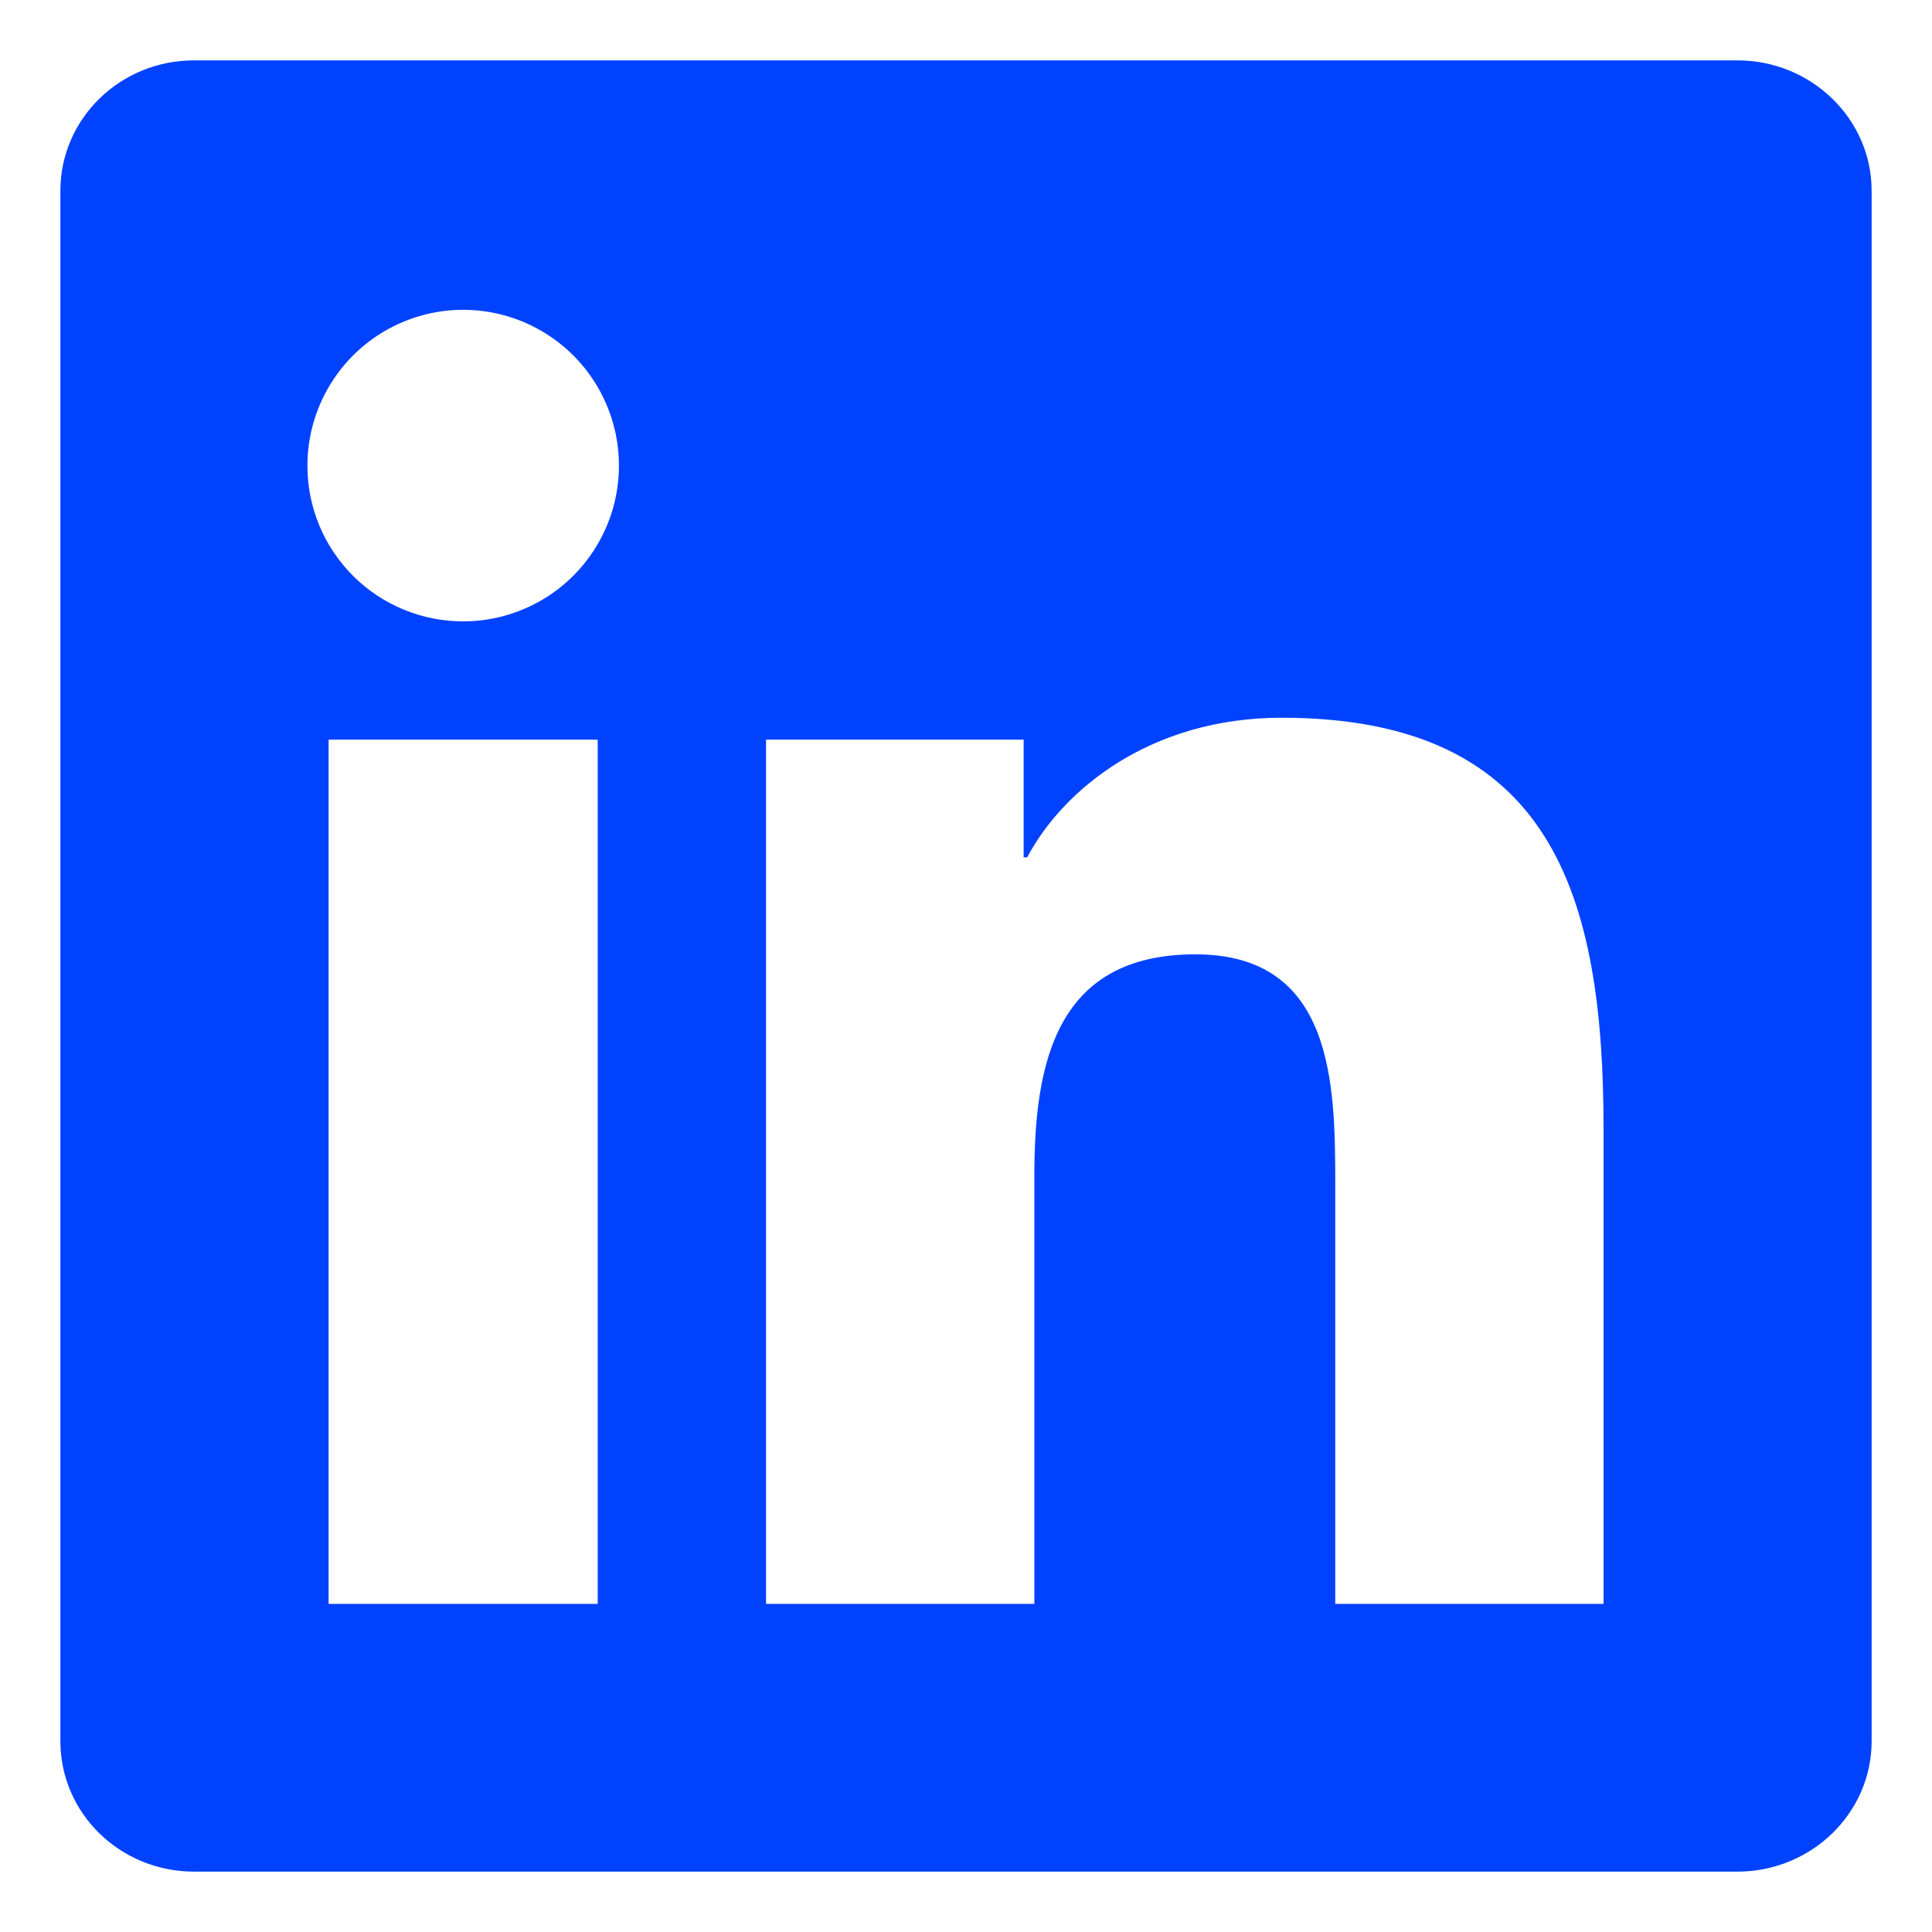 <svg width="24" height="24" viewBox="0 0 24 24" fill="none" xmlns="http://www.w3.org/2000/svg">
<path d="M19.919 19.924H16.587V14.703C16.587 13.457 16.562 11.855 14.85 11.855C13.114 11.855 12.849 13.21 12.849 14.611V19.924H9.516V9.188H12.716V10.65H12.76C13.207 9.807 14.295 8.916 15.92 8.916C19.295 8.916 19.92 11.139 19.92 14.03V19.924H19.919ZM5.754 7.719C5.499 7.719 5.248 7.669 5.013 7.572C4.778 7.475 4.564 7.332 4.384 7.152C4.205 6.972 4.062 6.759 3.965 6.524C3.868 6.289 3.818 6.037 3.819 5.782C3.819 5.4 3.933 5.026 4.146 4.708C4.358 4.39 4.661 4.142 5.014 3.996C5.368 3.849 5.757 3.811 6.132 3.886C6.508 3.961 6.852 4.146 7.123 4.416C7.393 4.687 7.577 5.032 7.652 5.407C7.726 5.783 7.688 6.172 7.541 6.525C7.394 6.879 7.146 7.181 6.828 7.393C6.509 7.606 6.135 7.719 5.753 7.719H5.754ZM7.424 19.924H4.082V9.188H7.425V19.924H7.424ZM21.587 0.75H2.411C1.491 0.75 0.75 1.475 0.75 2.371V21.629C0.75 22.525 1.492 23.25 2.41 23.25H21.582C22.5 23.25 23.25 22.525 23.25 21.629V2.371C23.25 1.475 22.5 0.75 21.582 0.75H21.586H21.587Z" fill="#0042FF"/>
</svg>

